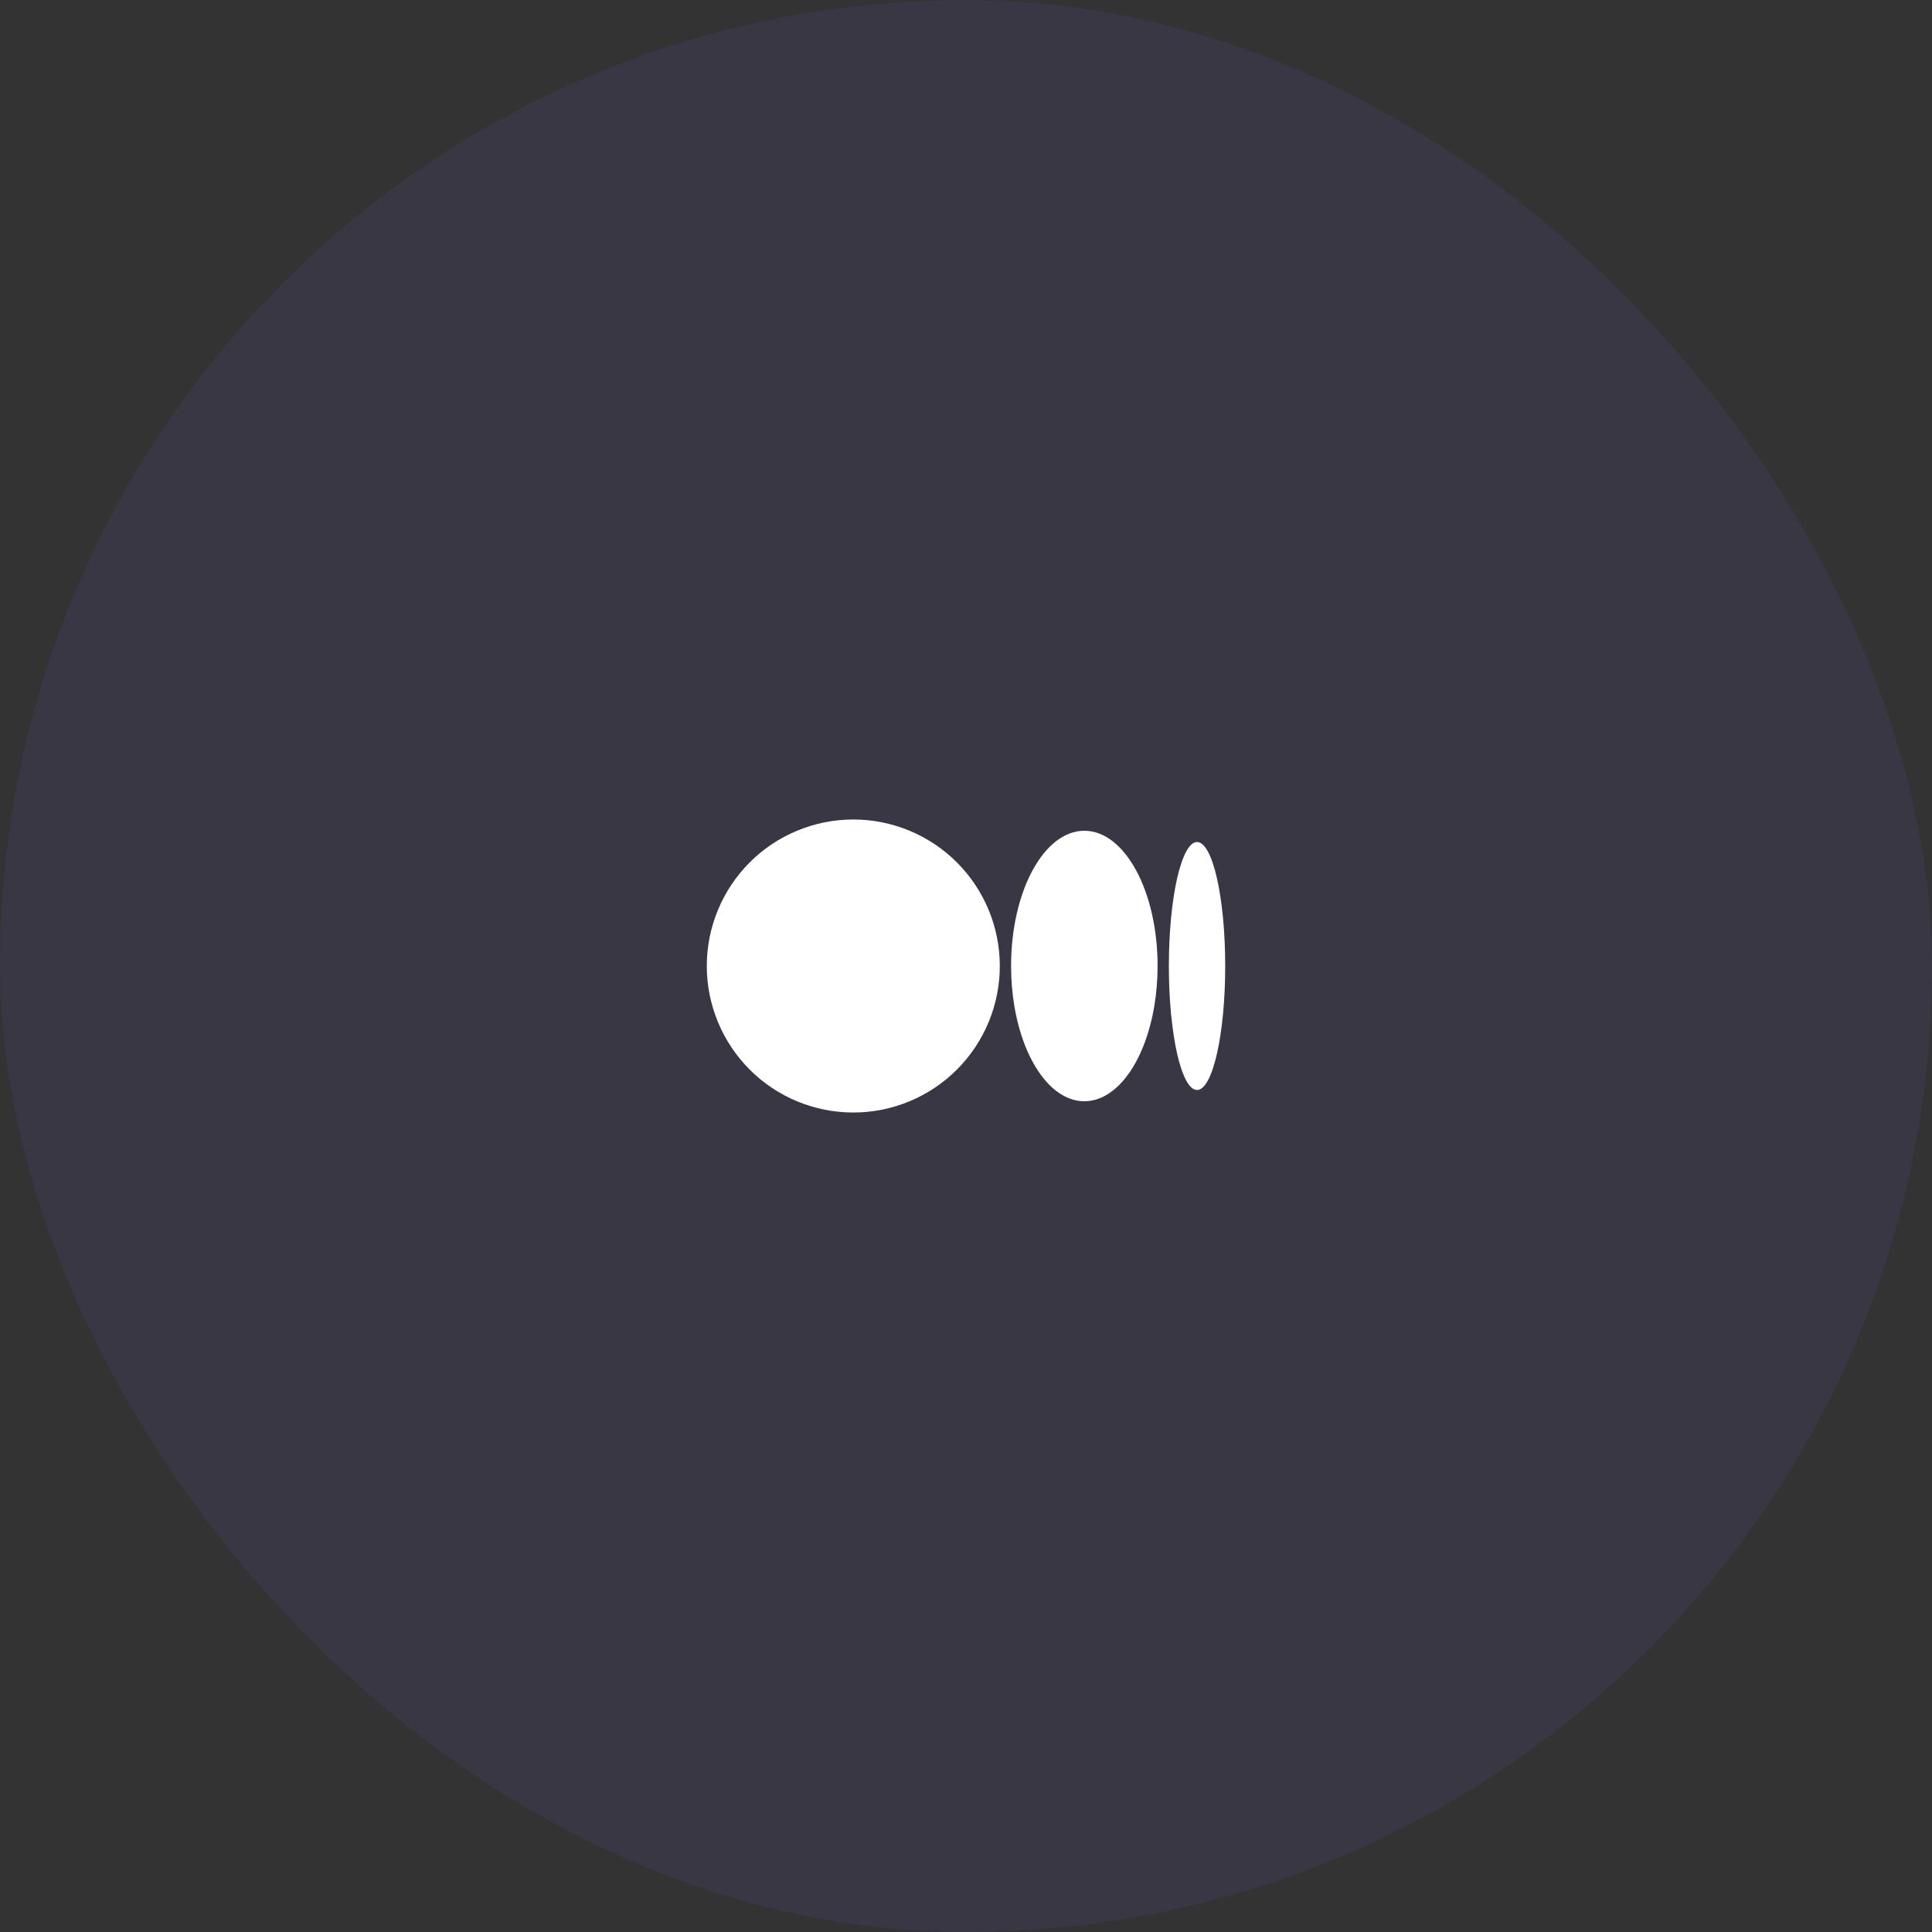 <svg width="48" height="48" viewBox="0 0 48 48" fill="none" xmlns="http://www.w3.org/2000/svg">
<rect x="0" y="0" width="48" height="48" fill="#333333" stroke="none"/>
<g clip-path="url(#clip0_156_170)">
<g clip-path="url(#clip1_156_170)">
<rect opacity="0.1" width="48" height="48" rx="24" fill="#6D5DD3"/>
<path d="M21.2 20.36C20.235 20.36 19.309 20.744 18.626 21.426C17.944 22.109 17.56 23.035 17.56 24C17.56 24.965 17.944 25.891 18.626 26.574C19.309 27.257 20.235 27.64 21.2 27.64C22.165 27.64 23.091 27.257 23.774 26.574C24.456 25.891 24.84 24.965 24.84 24C24.84 23.035 24.456 22.109 23.774 21.426C23.091 20.744 22.165 20.36 21.2 20.36ZM26.94 20.64C25.935 20.64 25.12 22.145 25.12 24C25.12 24.348 25.149 24.684 25.202 24.999C25.273 25.42 25.387 25.805 25.535 26.137C25.61 26.303 25.692 26.456 25.782 26.593C25.962 26.867 26.171 27.078 26.399 27.209C26.57 27.307 26.752 27.36 26.94 27.36C27.128 27.36 27.31 27.307 27.481 27.209C27.709 27.078 27.918 26.867 28.098 26.593C28.188 26.456 28.27 26.303 28.345 26.137C28.493 25.805 28.607 25.42 28.678 24.999C28.731 24.684 28.76 24.348 28.76 24C28.76 22.145 27.945 20.64 26.94 20.64ZM29.74 20.92C29.668 20.92 29.598 20.968 29.532 21.059C29.488 21.119 29.446 21.197 29.407 21.292C29.387 21.339 29.367 21.391 29.349 21.446C29.312 21.557 29.277 21.683 29.245 21.822C29.182 22.101 29.131 22.433 29.095 22.801C29.078 22.986 29.064 23.179 29.054 23.38C29.045 23.58 29.04 23.788 29.04 24C29.04 24.213 29.045 24.42 29.054 24.621C29.064 24.821 29.077 25.015 29.095 25.199C29.131 25.567 29.182 25.899 29.245 26.178C29.277 26.318 29.312 26.444 29.349 26.554C29.367 26.61 29.387 26.661 29.407 26.709C29.446 26.803 29.488 26.882 29.532 26.942C29.598 27.032 29.668 27.08 29.74 27.08C30.127 27.08 30.44 25.701 30.44 24C30.44 22.299 30.127 20.92 29.74 20.92Z" fill="white"/>
</g>
</g>
<defs>
<clipPath id="clip0_156_170">
<rect width="48" height="48" fill="white"/>
</clipPath>
<clipPath id="clip1_156_170">
<rect width="48" height="48" fill="white"/>
</clipPath>
</defs>
</svg>
